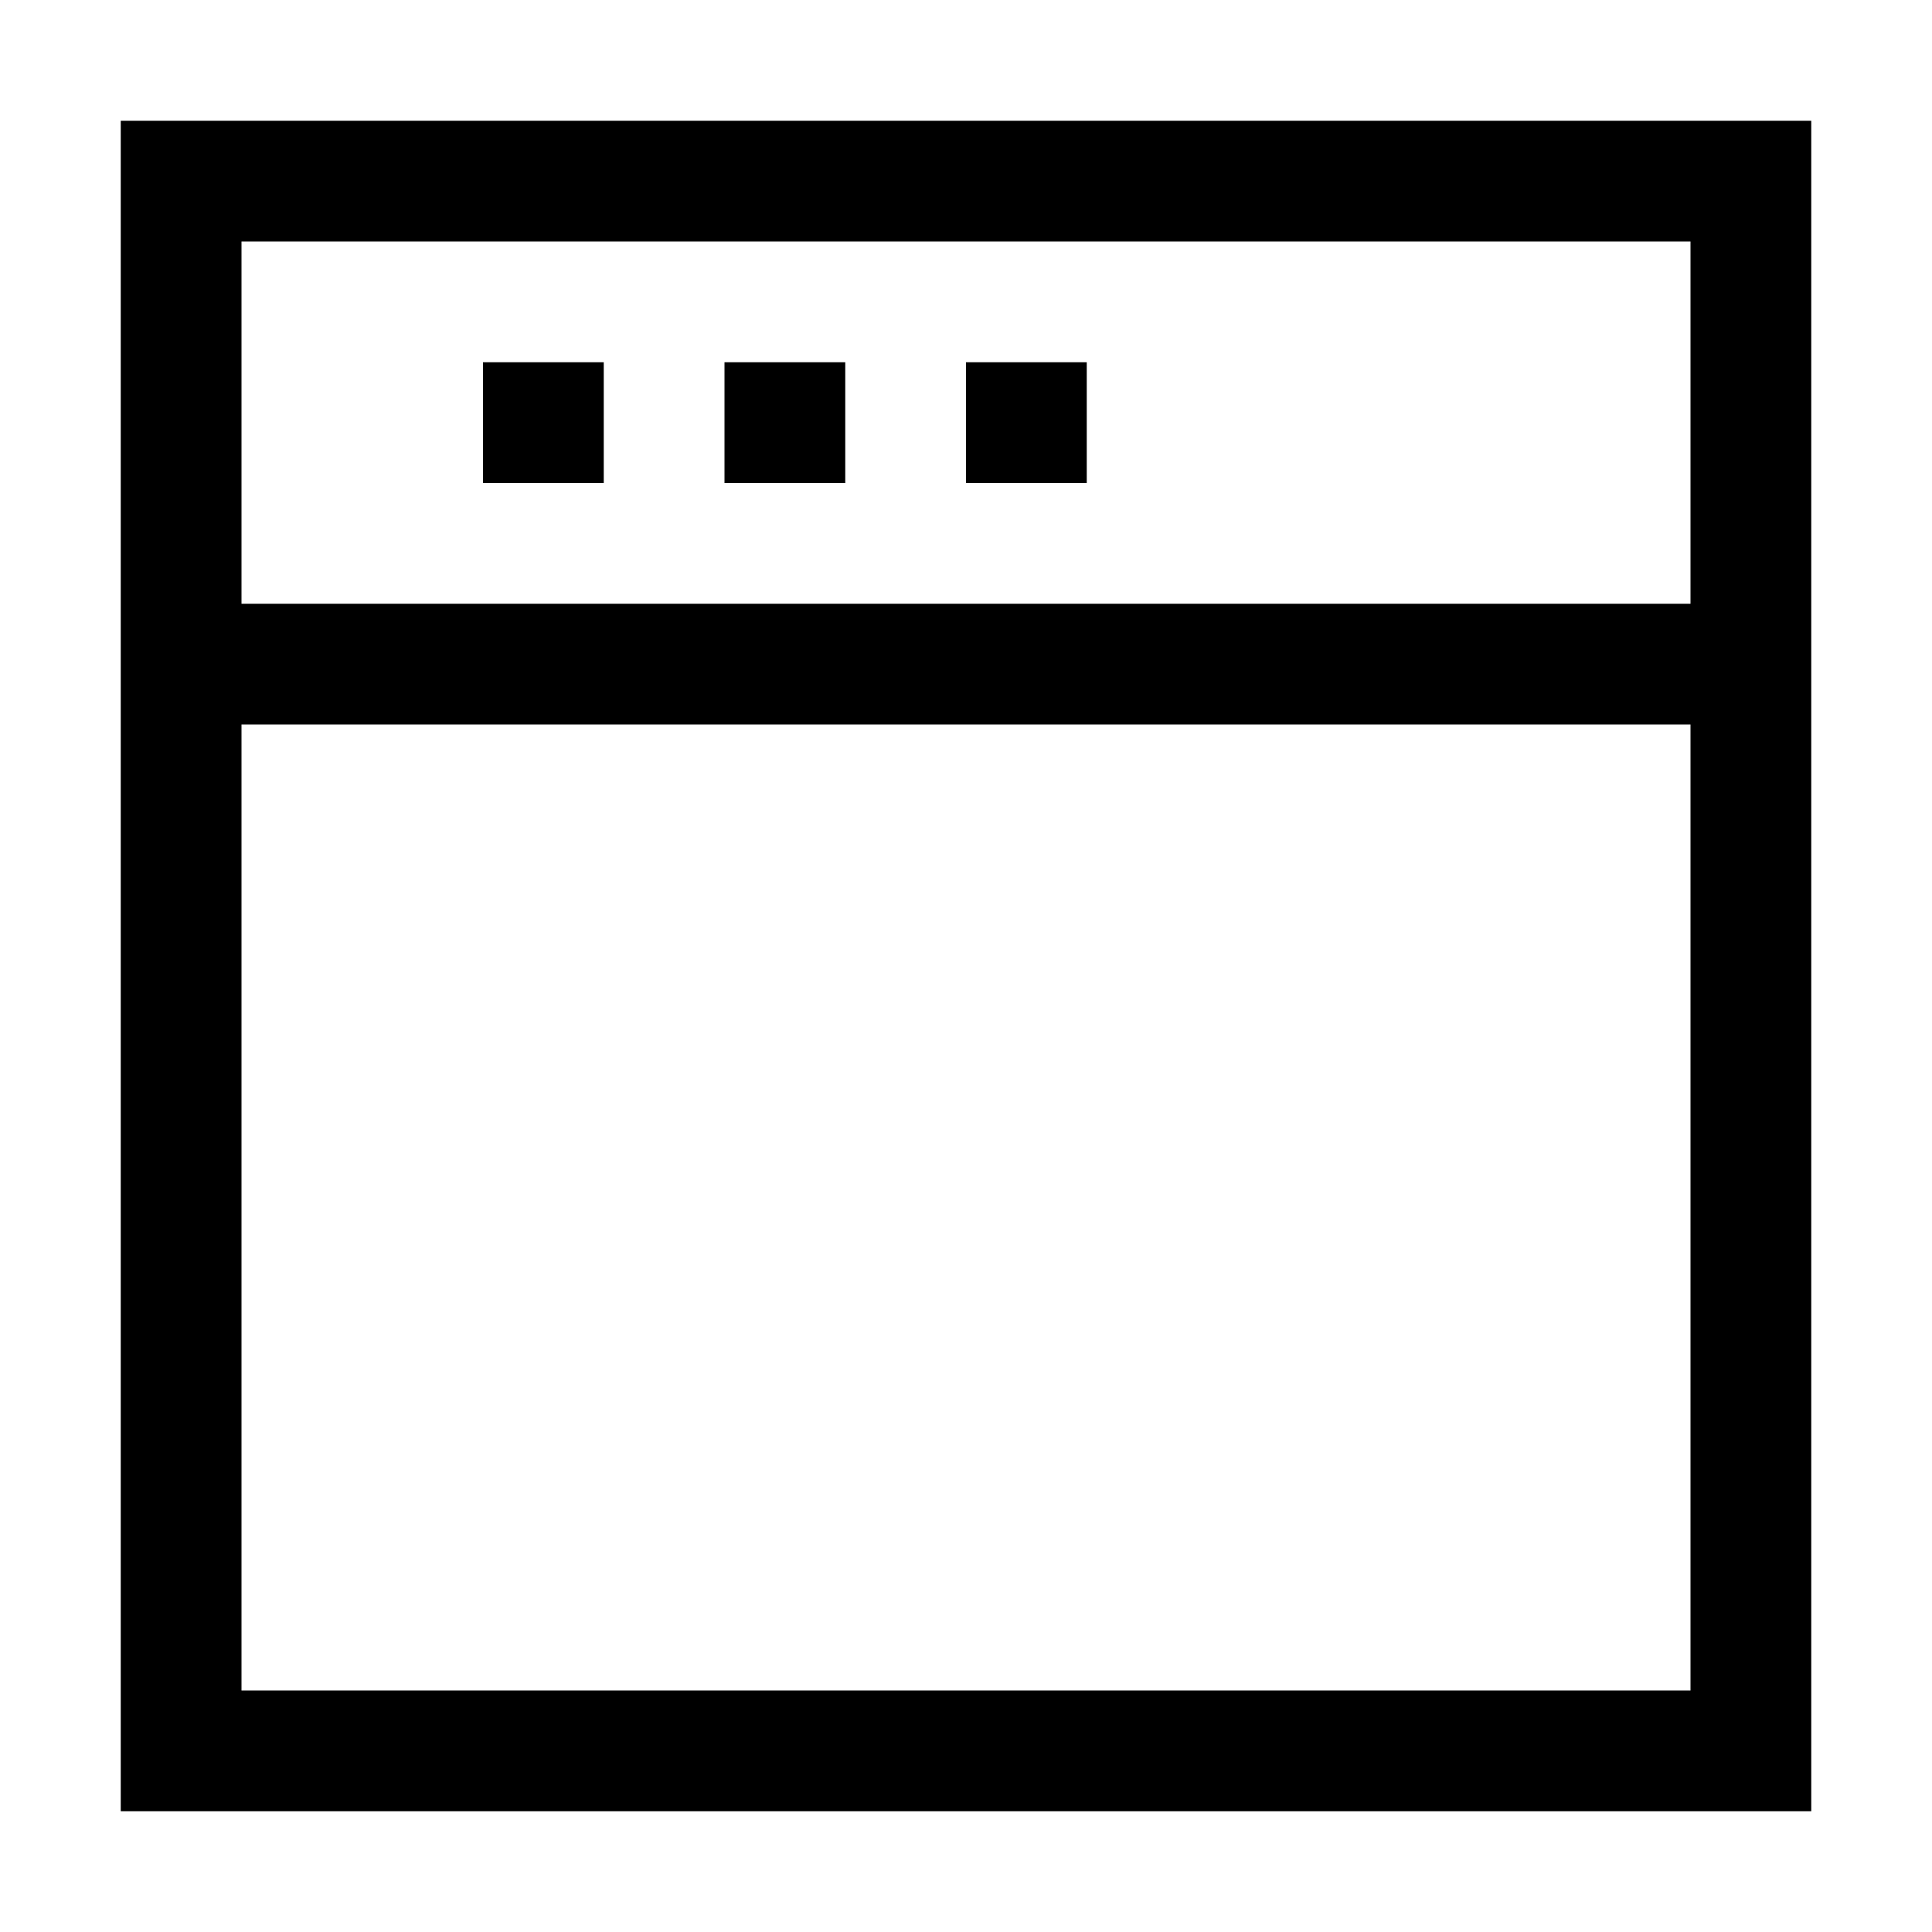 <?xml version="1.0" standalone="no"?>
<svg viewBox="0 0 1024 1024" xmlns="http://www.w3.org/2000/svg">
  <path d="M64 64v896h896V64H64zm832 256H128v-192h768v192zm0 576H128V384h768v512z"/>
  <path d="M256 192h64v64h-64zM384 192h64v64h-64zM512 192h64v64h-64z"/>
</svg> 
